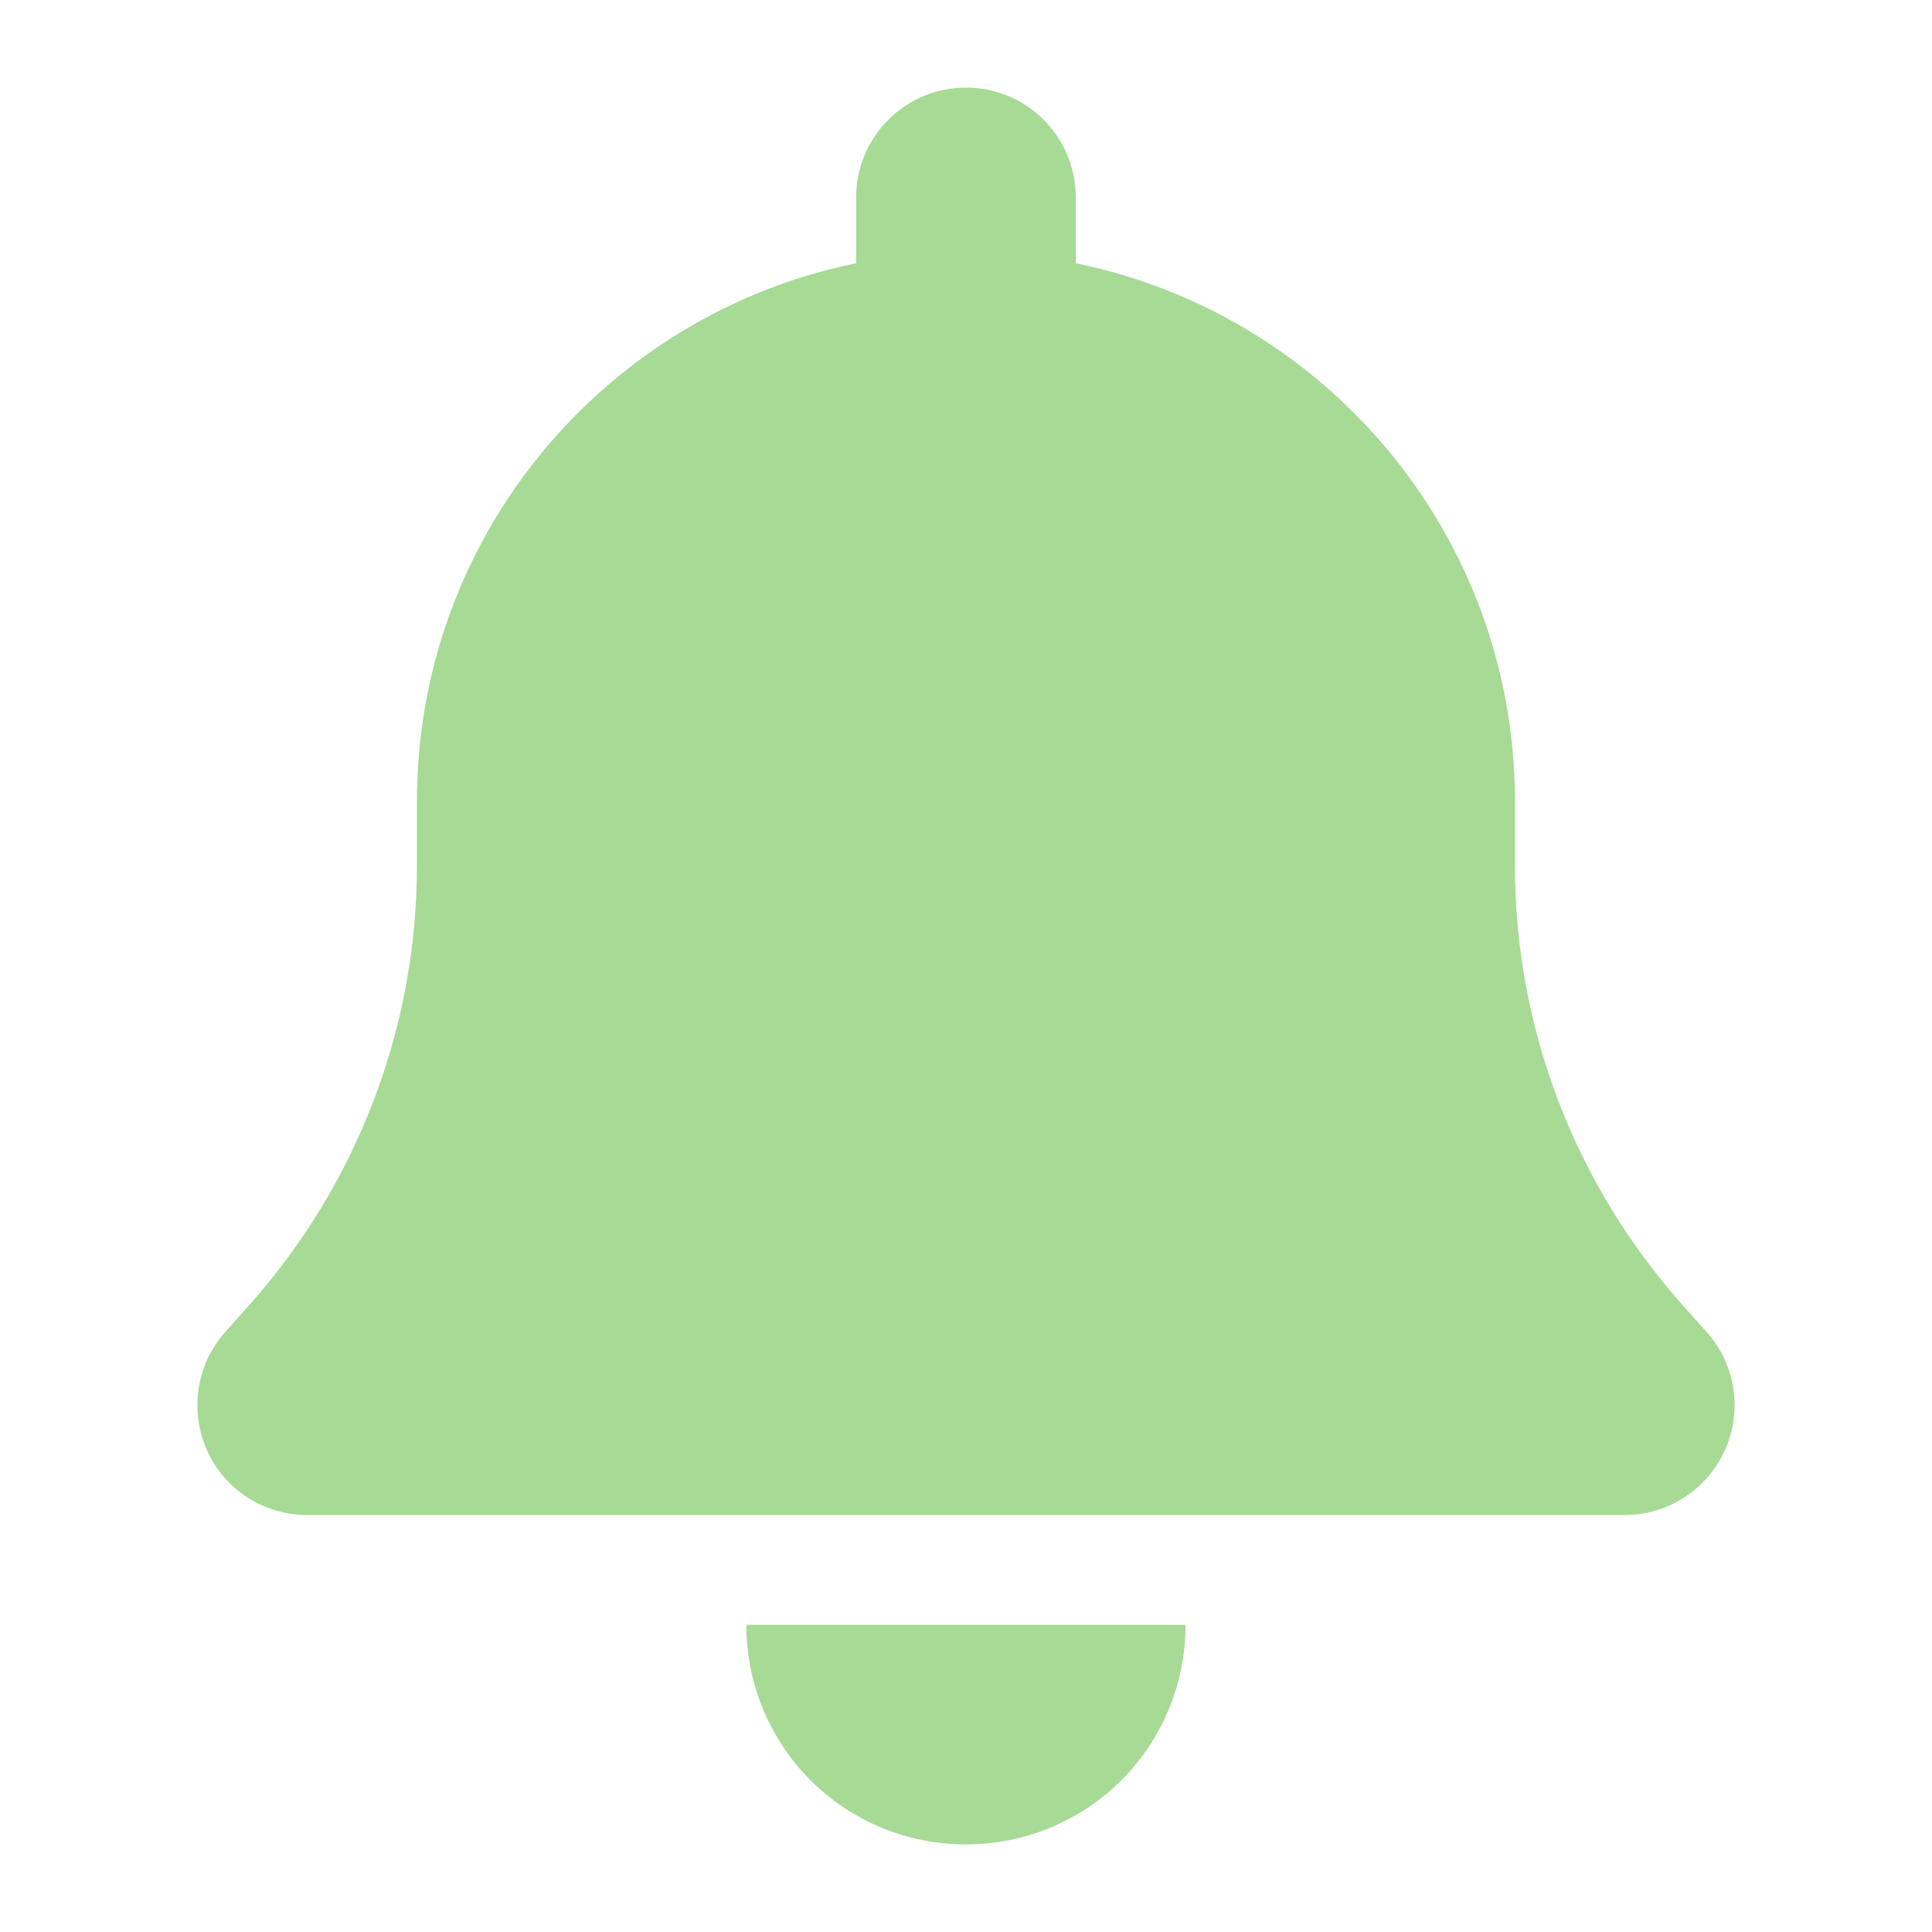 <svg xmlns="http://www.w3.org/2000/svg" xmlns:xlink="http://www.w3.org/1999/xlink" version="1.1" width="1000" height="1000" viewBox="0 0 1000 1000" xml:space="preserve">
<desc>Created with Fabric.js 3.5.0</desc>
<defs>
</defs>
<rect x="0" y="0" width="100%" height="100%" fill="rgba(255,255,255,0)"/>
<g transform="matrix(1.776 0 0 1.776 500.007 500.008)" id="618462">
<path style="stroke: none; stroke-width: 1; stroke-dasharray: none; stroke-linecap: butt; stroke-dashoffset: 0; stroke-linejoin: miter; stroke-miterlimit: 4; is-custom-font: none; font-file-url: none; fill: rgb(166,218,149); fill-rule: nonzero; opacity: 1;" vector-effect="non-scaling-stroke" transform=" translate(-224.022, -256)" d="M 224 0 c -17.7 0 -32 14.3 -32 32 V 51.2 C 119 66 64 130.6 64 208 v 18.8 c 0 47 -17.3 92.4 -48.5 127.6 l -7.4 8.3 c -8.4 9.4 -10.4 22.9 -5.3 34.4 S 19.4 416 32 416 H 416 c 12.6 0 24 -7.4 29.2 -18.9 s 3.1 -25 -5.3 -34.4 l -7.4 -8.3 C 401.3 319.2 384 273.9 384 226.8 V 208 c 0 -77.4 -55 -142 -128 -156.8 V 32 c 0 -17.7 -14.3 -32 -32 -32 z m 45.3 493.3 c 12 -12 18.7 -28.3 18.7 -45.3 H 224 H 160 c 0 17 6.7 33.3 18.7 45.3 s 28.3 18.7 45.3 18.7 s 33.3 -6.7 45.3 -18.7 z" stroke-linecap="round"/>
</g>
</svg>